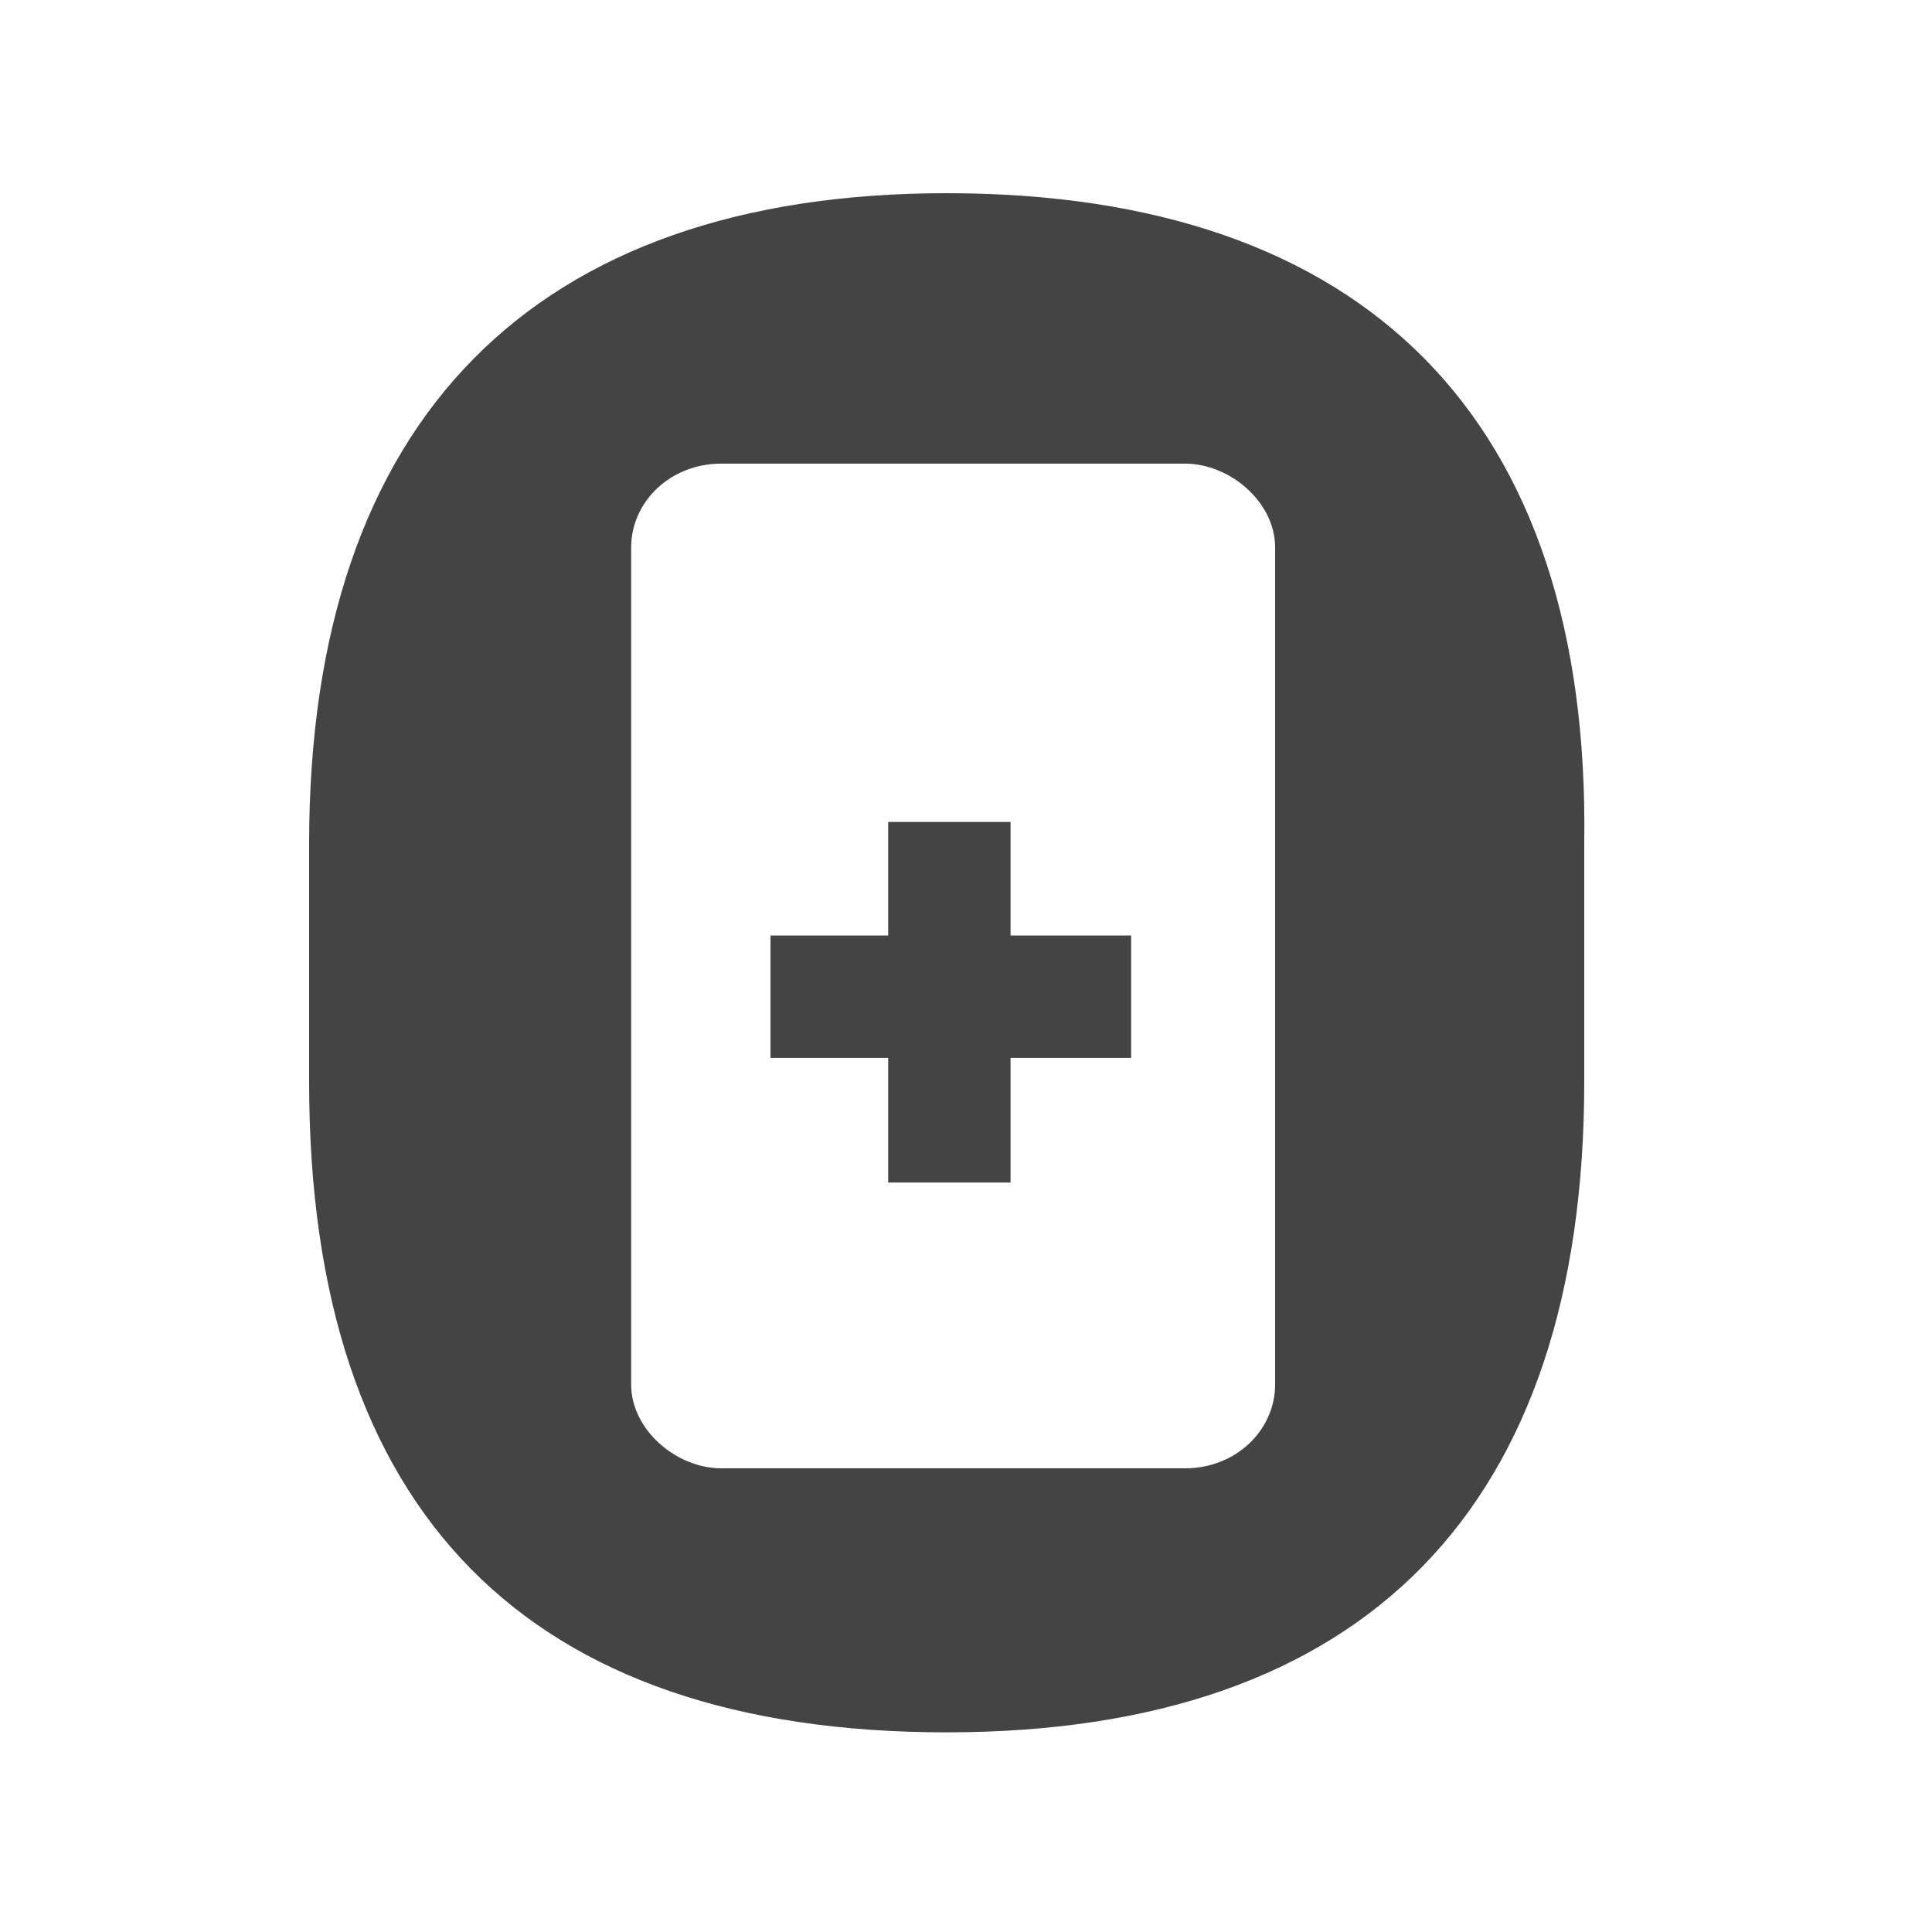 <!-- Generated by IcoMoon.io -->
<svg version="1.1" xmlns="http://www.w3.org/2000/svg" width="32" height="32" viewBox="0 0 32 32">
<title>icons_logo-mark</title>
<path fill="#444" d="M15.68 3.2c-6.827 0-10.56 3.733-10.56 10.773v3.947c0 7.147 3.627 10.773 10.56 10.773s10.56-3.733 10.56-10.773v-3.947c0.107-7.040-3.627-10.773-10.56-10.773zM21.12 22.933c0 0.747-0.64 1.387-1.493 1.387h-7.68c-0.747 0-1.493-0.64-1.493-1.387v-13.867c0-0.747 0.64-1.387 1.493-1.387h7.68c0.747 0 1.493 0.64 1.493 1.387v13.867z"></path>
<path fill="#444" d="M12.762 17.522v-2.027h5.973v2.027h-5.973z"></path>
<path fill="#444" d="M16.738 19.587h-2.027v-5.973h2.027v5.973z"></path>
</svg>
